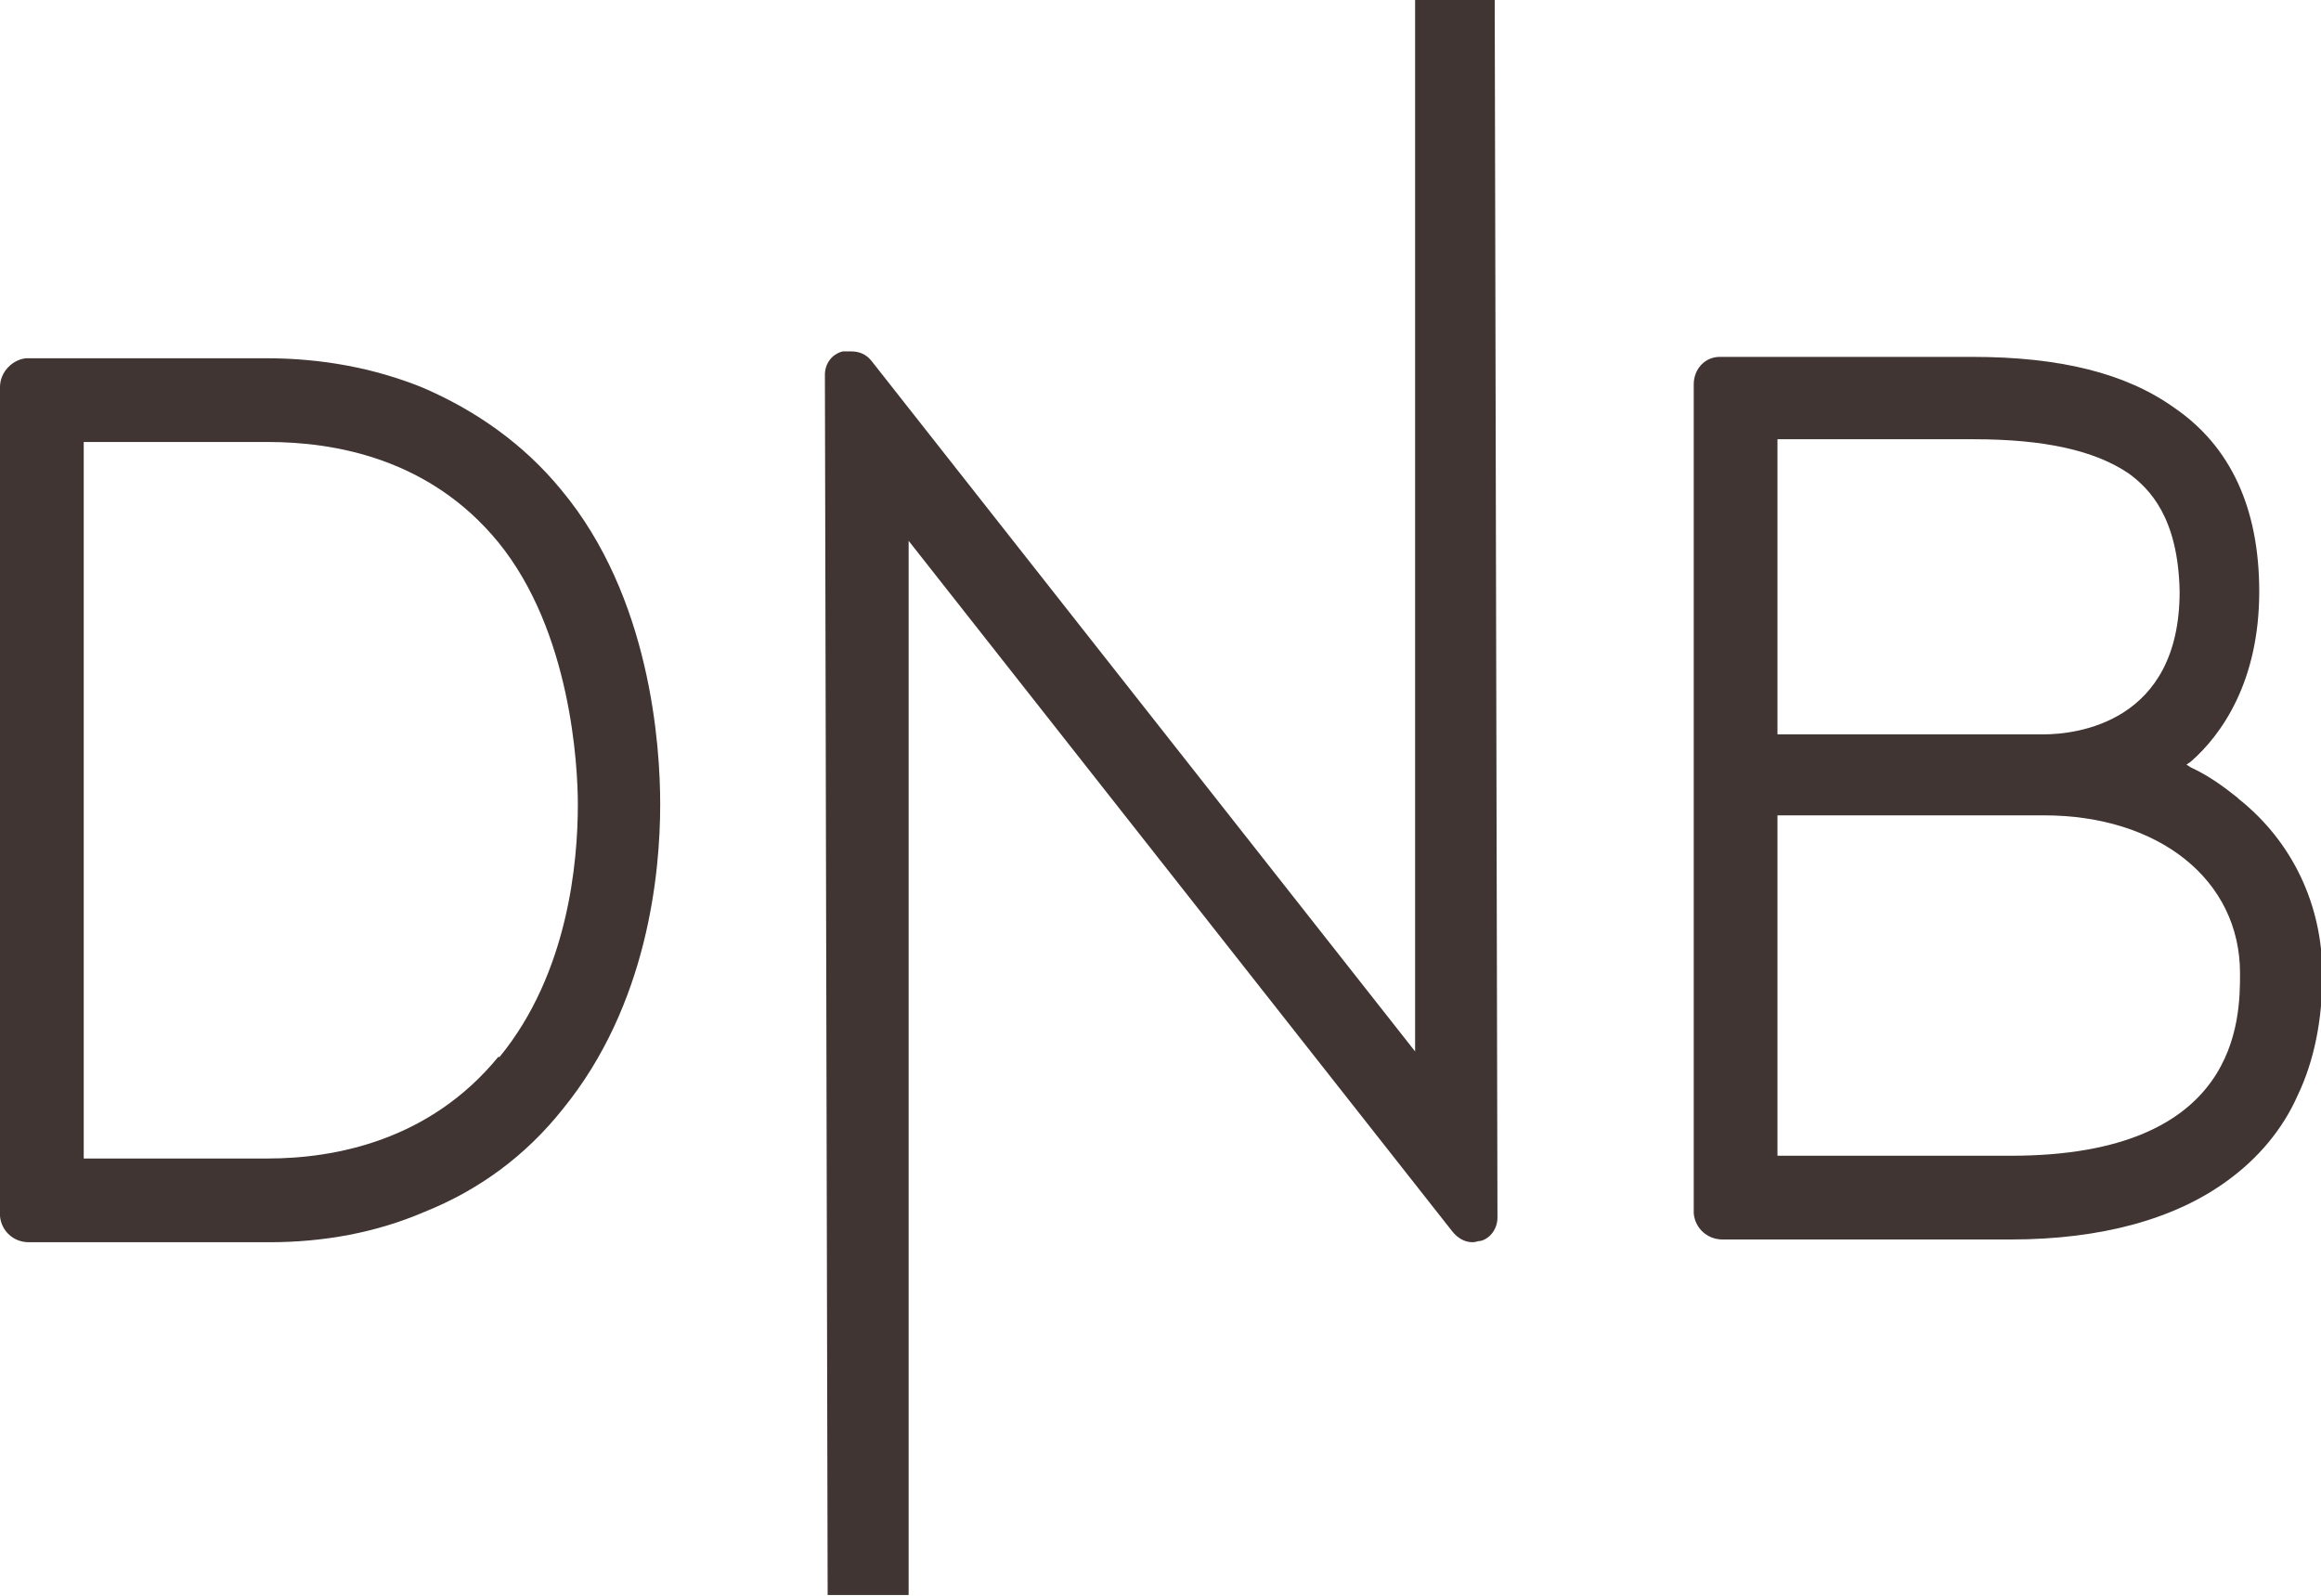<?xml version="1.0" encoding="UTF-8"?>
<svg id="Layer_1" xmlns="http://www.w3.org/2000/svg" version="1.1" viewBox="0 0 169.1 116.3">
  <!-- Generator: Adobe Illustrator 29.3.1, SVG Export Plug-In . SVG Version: 2.1.0 Build 151)  -->
  <defs>
    <style>
      .st0 {
        fill: #403532;
      }
    </style>
  </defs>
  <path class="st0" d="M163,58.1c-1-.8-2.1-1.6-3.4-2.2l-.3-.2.3-.2c2.3-2,5-5.9,5-12.4,0-6.1-2.1-10.6-6.2-13.4-3.5-2.5-8.3-3.7-14.7-3.7h-18.4c-1.1,0-1.9.9-1.9,2v60.4c.1,1.1,1,1.9,2.1,1.9h21c6.6,0,12-1.5,15.8-4.3,2.2-1.6,4-3.7,5.1-6.2,1.2-2.5,1.8-5.5,1.8-8.8,0-5.1-2.2-9.7-6.1-12.8ZM129.4,32h14.4c5.1,0,8.8.8,11.3,2.5,1.5,1.1,3.6,3.2,3.7,8.6,0,9.6-7.6,10.4-9.9,10.4h-19.4s0-21.5,0-21.5ZM146.5,84.2h-17s0-24.8,0-24.8h19.4c8.4,0,14.3,4.7,14.3,11.5,0,3.3,0,13.3-16.7,13.3Z"/>
  <path class="st0" d="M40.9,35.7c-2.7-3.3-6.2-5.8-10.2-7.5-3.5-1.4-7.3-2.1-11.3-2.1H1.9C.9,26.2,0,27.1,0,28.2v60.4c.1,1.1,1,1.9,2.1,1.9h17.5c4,0,7.8-.7,11.3-2.2,4-1.6,7.4-4.1,10.1-7.5,6.2-7.6,7.1-17.2,7.1-22.2,0-4.3-.7-15.1-7.2-22.9ZM36.3,77c-5,6.1-11.9,7.4-16.8,7.4H6.1s0-52.2,0-52.2h13.4c4.9,0,11.8,1.2,16.8,7.3,5.3,6.5,5.8,16.3,5.8,19.1,0,4.2-.7,12.3-5.7,18.4Z"/>
  <path class="st0" d="M108.9,0l.2,88.7c0,.8-.5,1.5-1.2,1.7-.2,0-.4.1-.6.1-.6,0-1.1-.3-1.5-.8l-39.6-50.3v76.8c.1,0-5.9,0-5.9,0l-.2-88.9c0-.8.5-1.5,1.3-1.7.2,0,.4,0,.6,0,.6,0,1.1.2,1.5.7l39.6,50.3V0c-.1,0,5.8,0,5.8,0Z"/>
</svg>